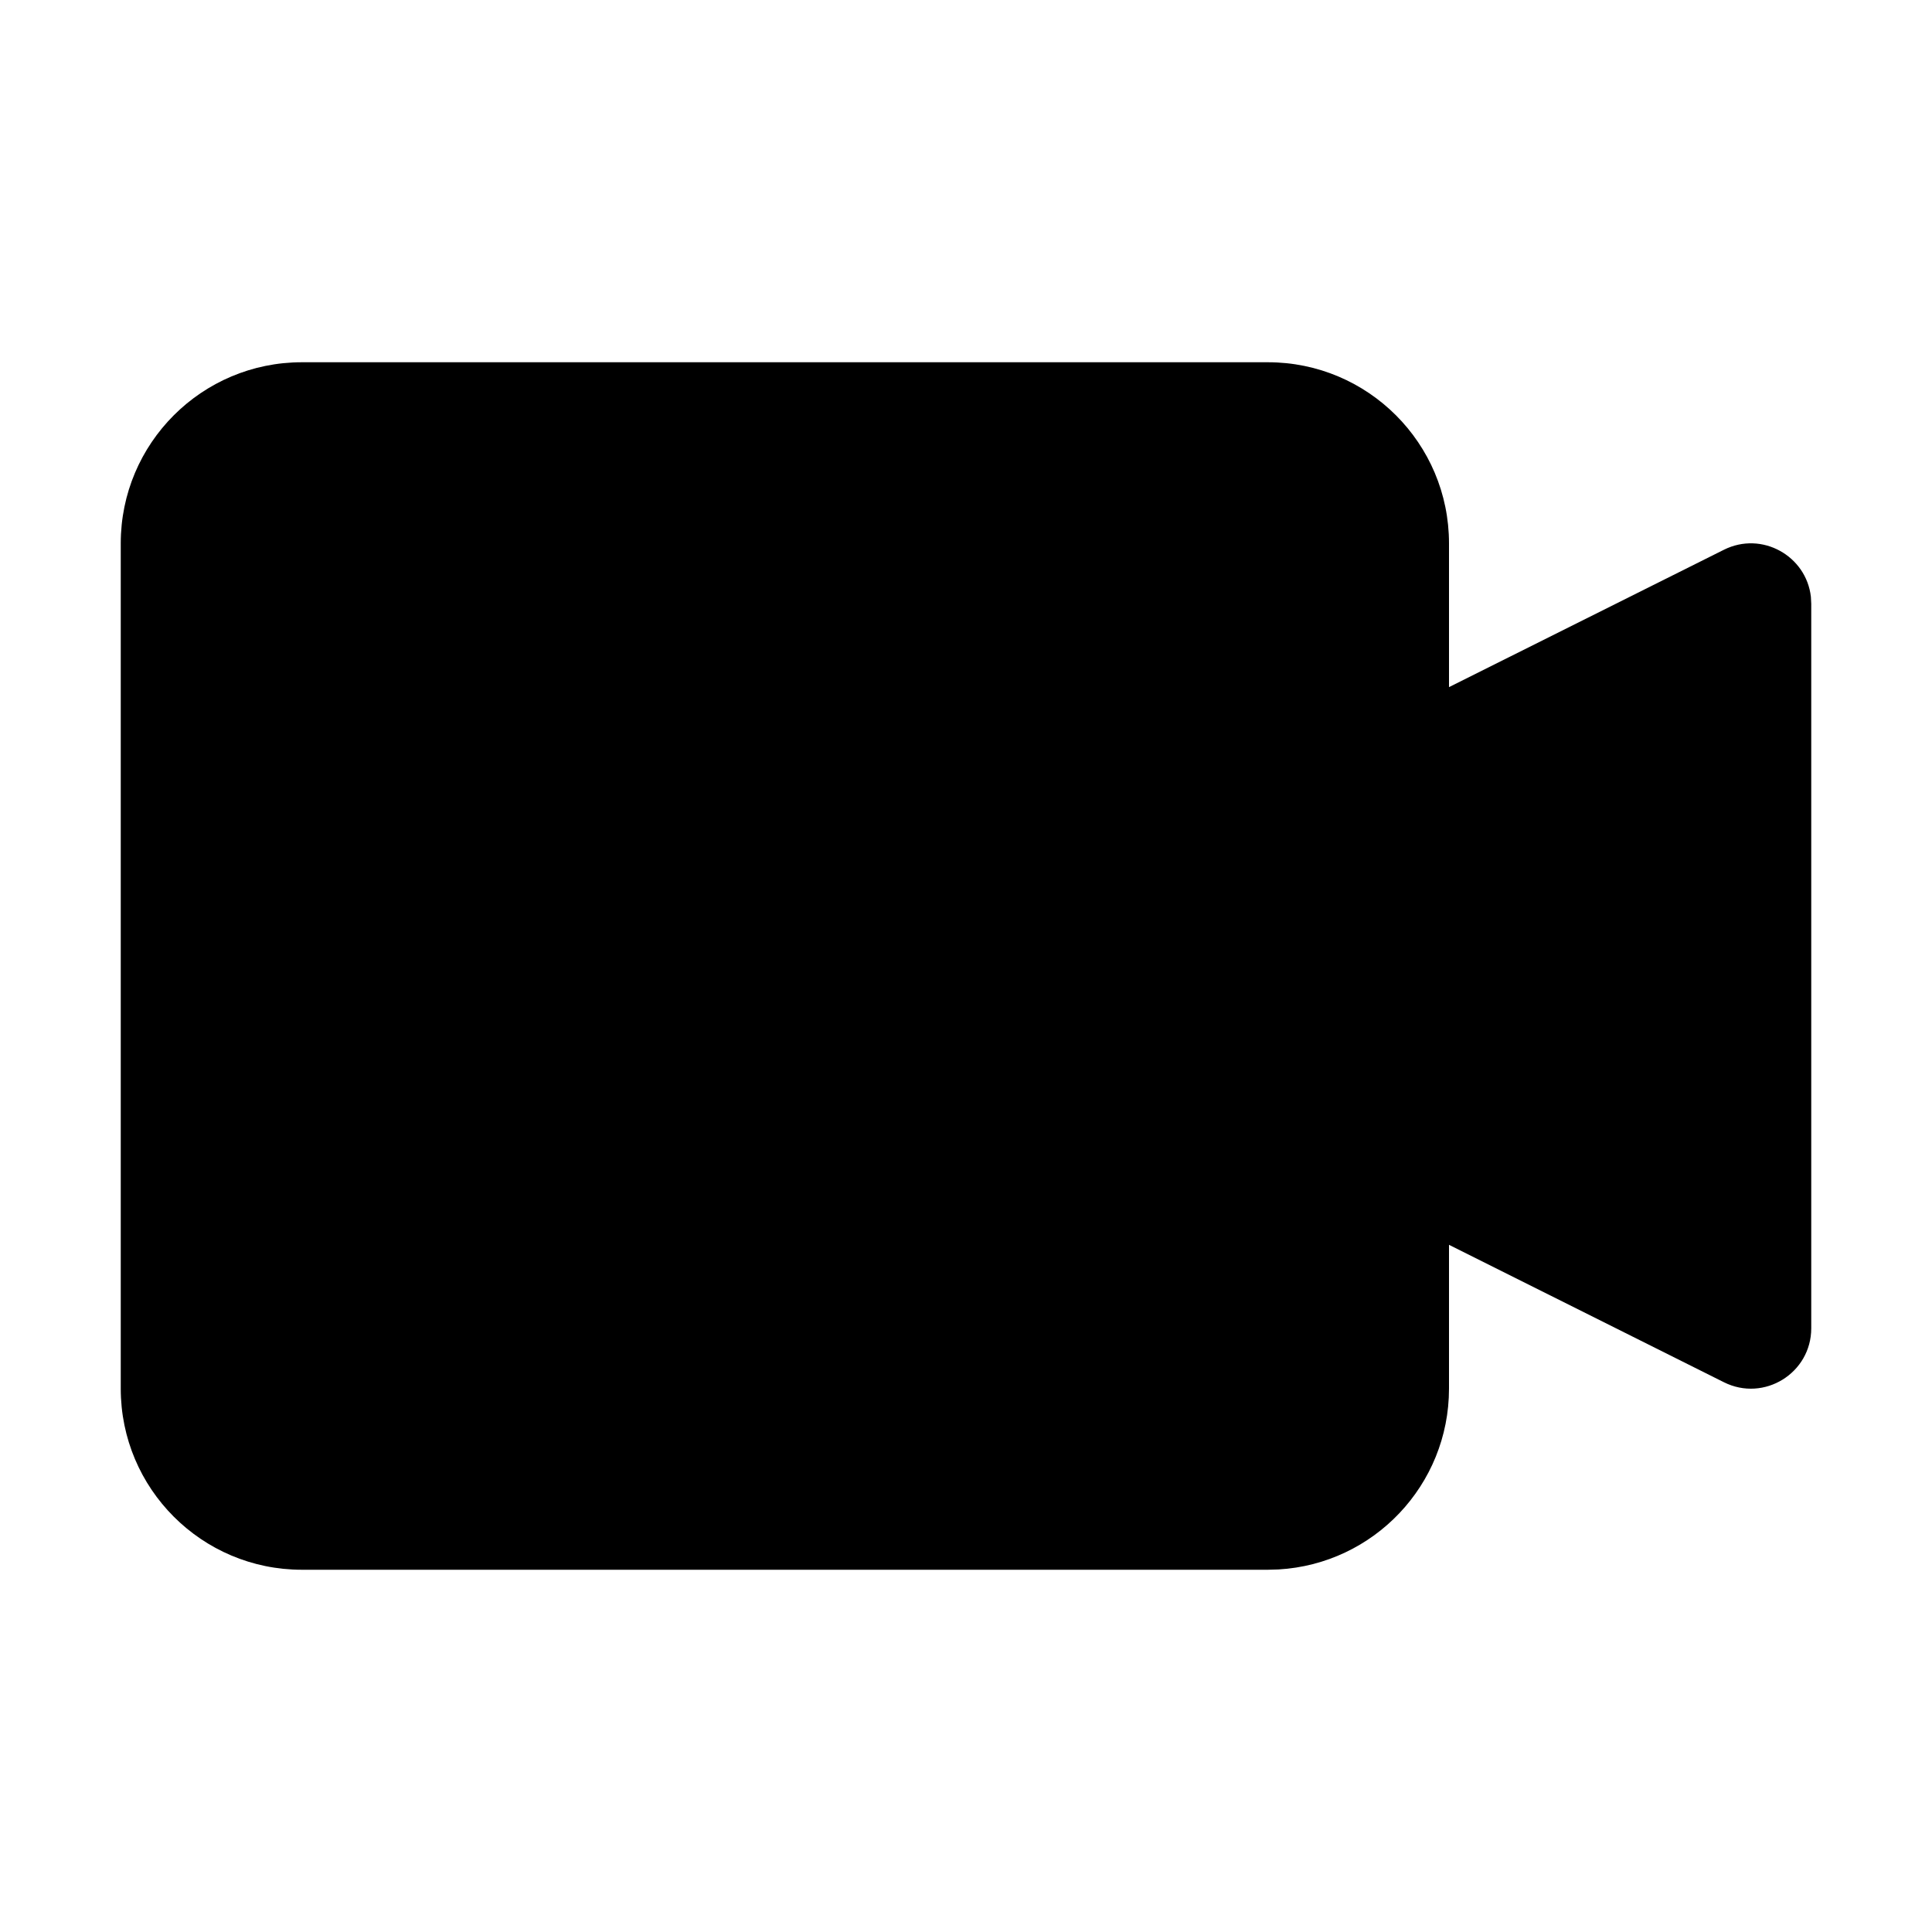<?xml version="1.0" encoding="UTF-8"?>
<svg width="32px" height="32px" viewBox="0 0 32 32" version="1.1" xmlns="http://www.w3.org/2000/svg" xmlns:xlink="http://www.w3.org/1999/xlink">
    <title>89F18A4B-3800-423D-A910-C916DC12D553</title>
    <g id="STDS_Icon" stroke="none" stroke-width="1" fill="none" fill-rule="evenodd">
        <g id="media" transform="translate(-784, -3185)" fill="#000000">
            <g id="ic_media_av_video_fill" transform="translate(720, 3145)">
                <g id="ic/media/av/video/fill" transform="translate(64, 40)">
                    <g id="ic_media_av_video_fill" transform="translate(2, 6)">
                        <path d="M19,0 L3,0 C1.343,0 0,1.343 0,3 L0,17 C0,18.657 1.343,20 3,20 L19,20 L19.176,19.995 C20.751,19.904 22,18.598 22,17 L22,14.618 L26.553,16.894 C27.218,17.227 28,16.743 28,16 L28,4 L27.994,3.885 C27.918,3.208 27.183,2.791 26.553,3.106 L22,5.381 L22,3 C22,1.343 20.657,0 19,0 Z" id="Path"></path>
                    </g>
                </g>
            </g>
        </g>
    </g>
</svg>